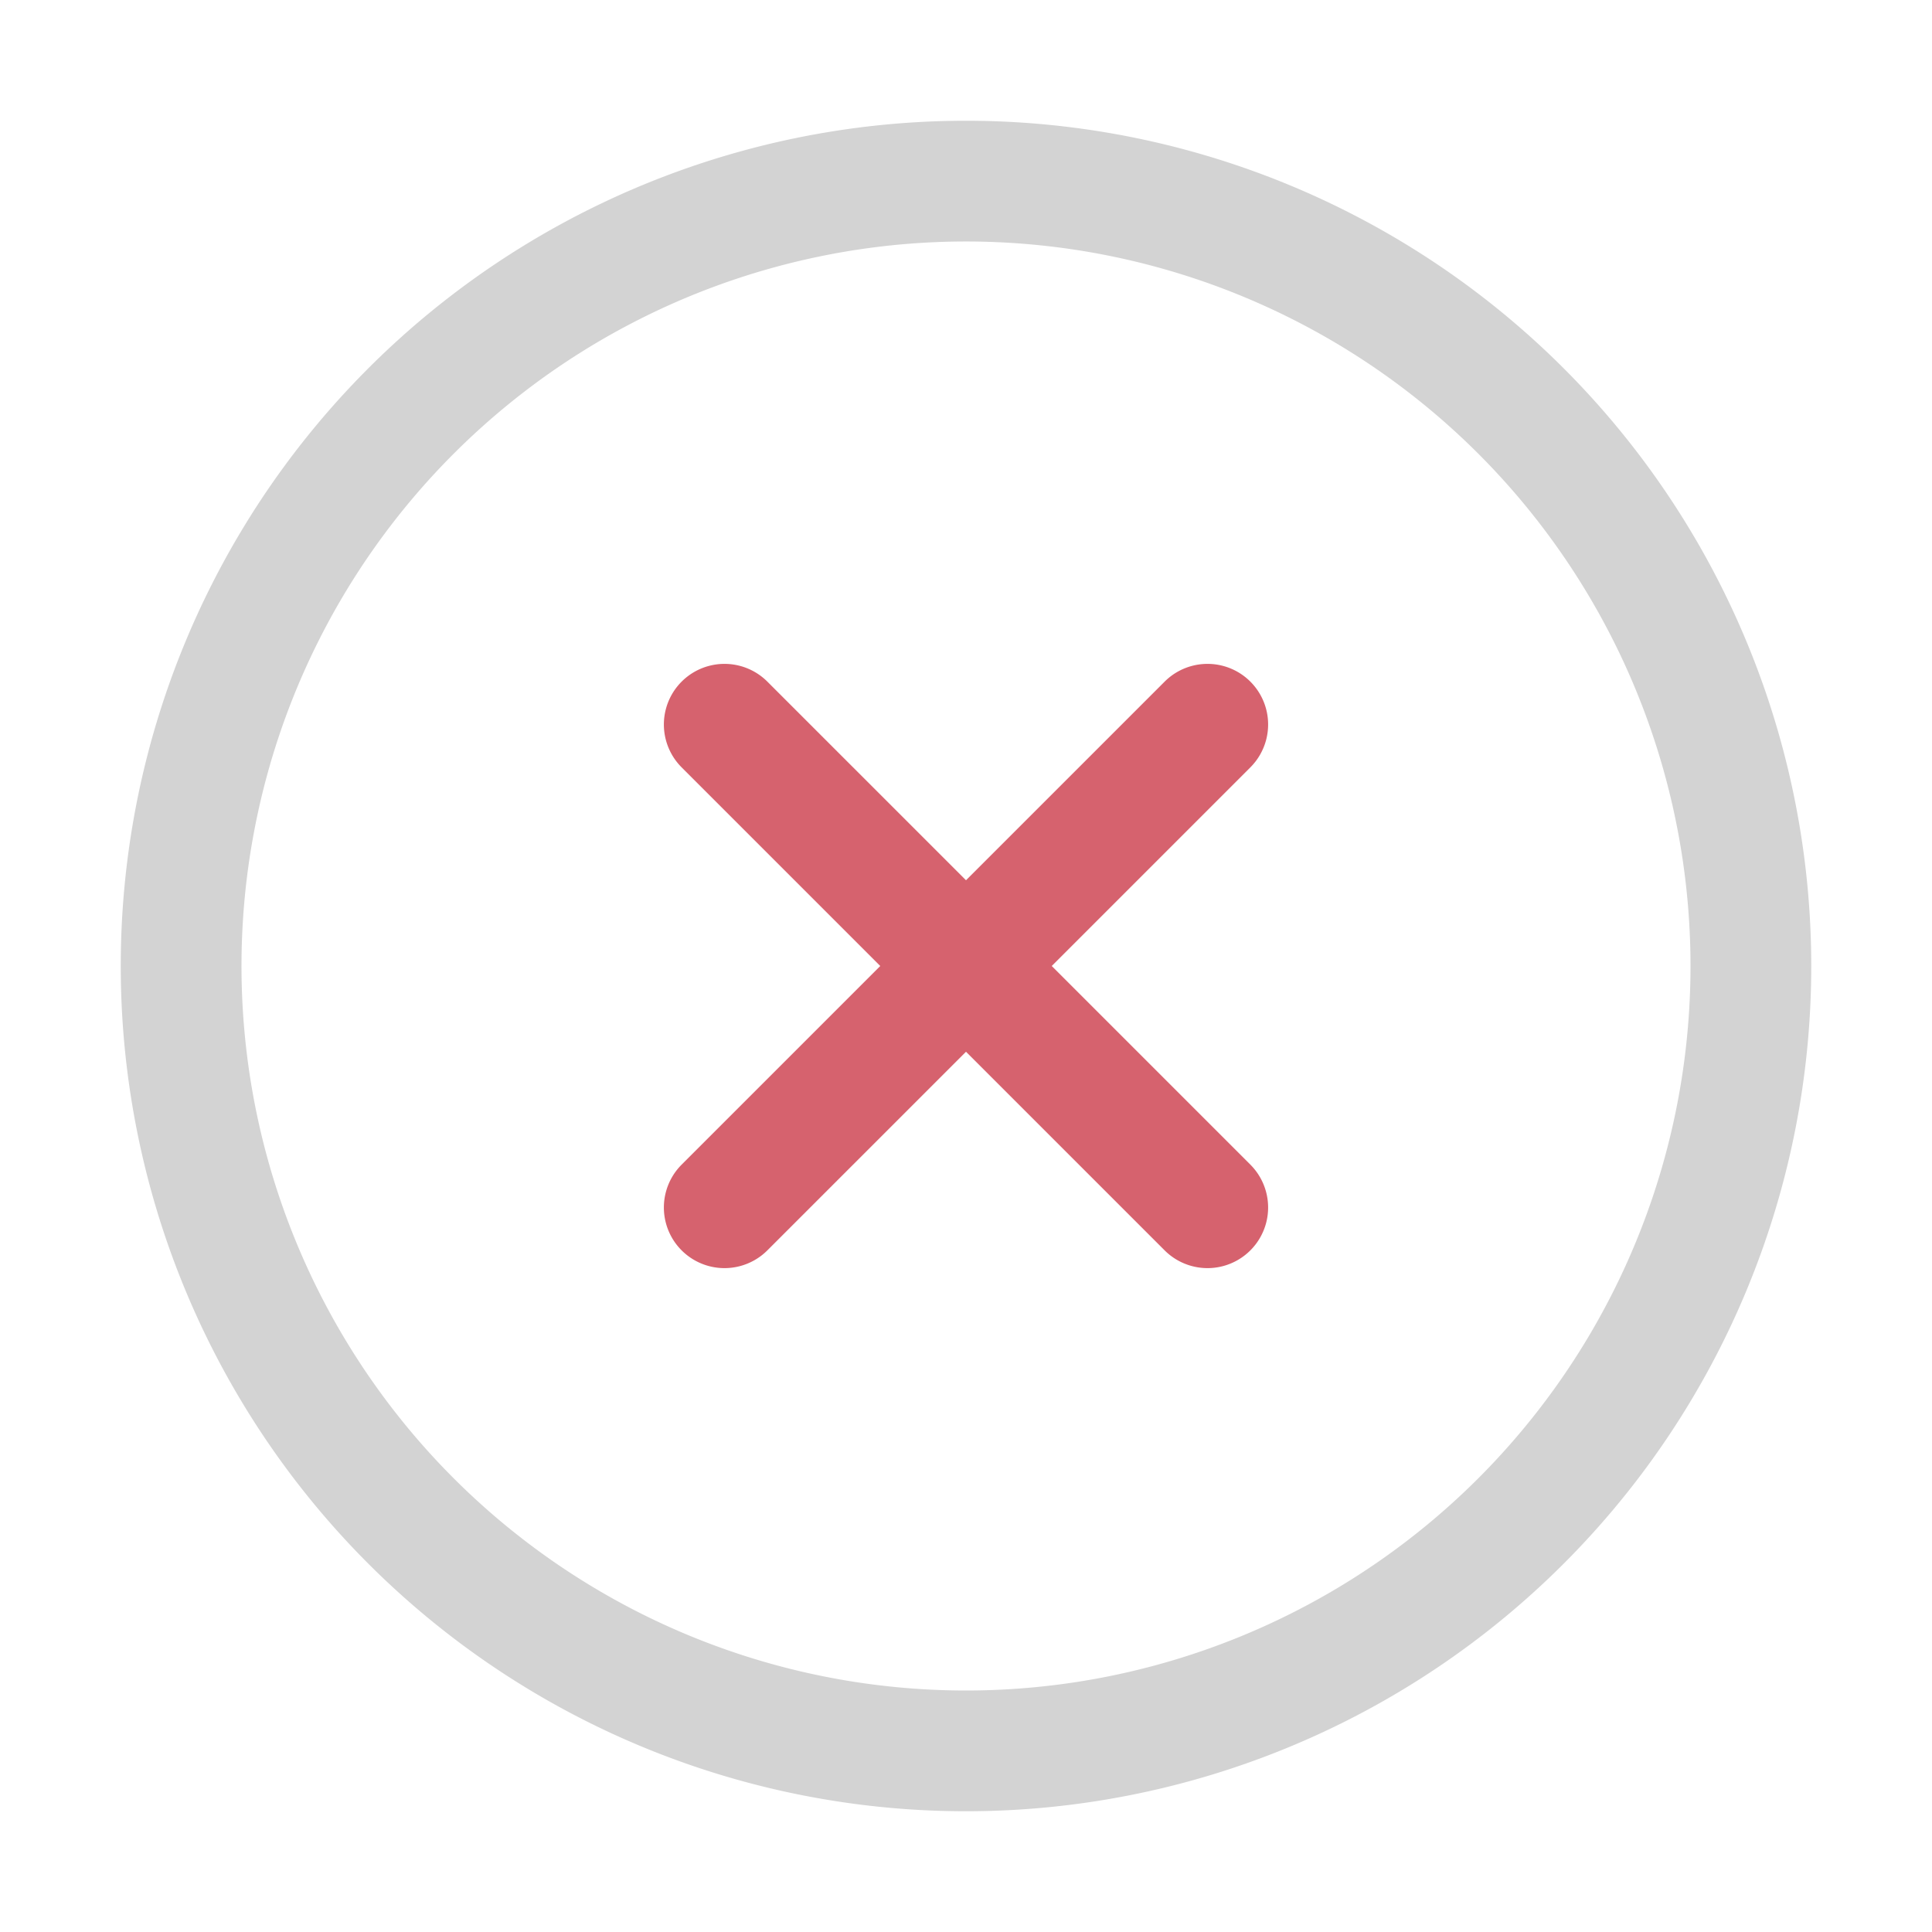 <svg viewBox="0 0 1024 1024" xmlns="http://www.w3.org/2000/svg"><path d="M896 512a384 384 0 1 0-384 384 384 384 0 0 0 384-384z m64 0A448 448 0 1 1 512 64a448 448 0 0 1 448 448z" fill="#d3d3d3" /><path d="M406.72 662.72a32 32 0 0 1-45.44-45.44l256-256a32 32 0 0 1 45.44 45.44z" fill="#d6626e" /><path d="M361.28 406.72a32 32 0 0 1 45.44-45.44l256 256a32 32 0 0 1-45.44 45.44z" fill="#d6626e" /></svg>